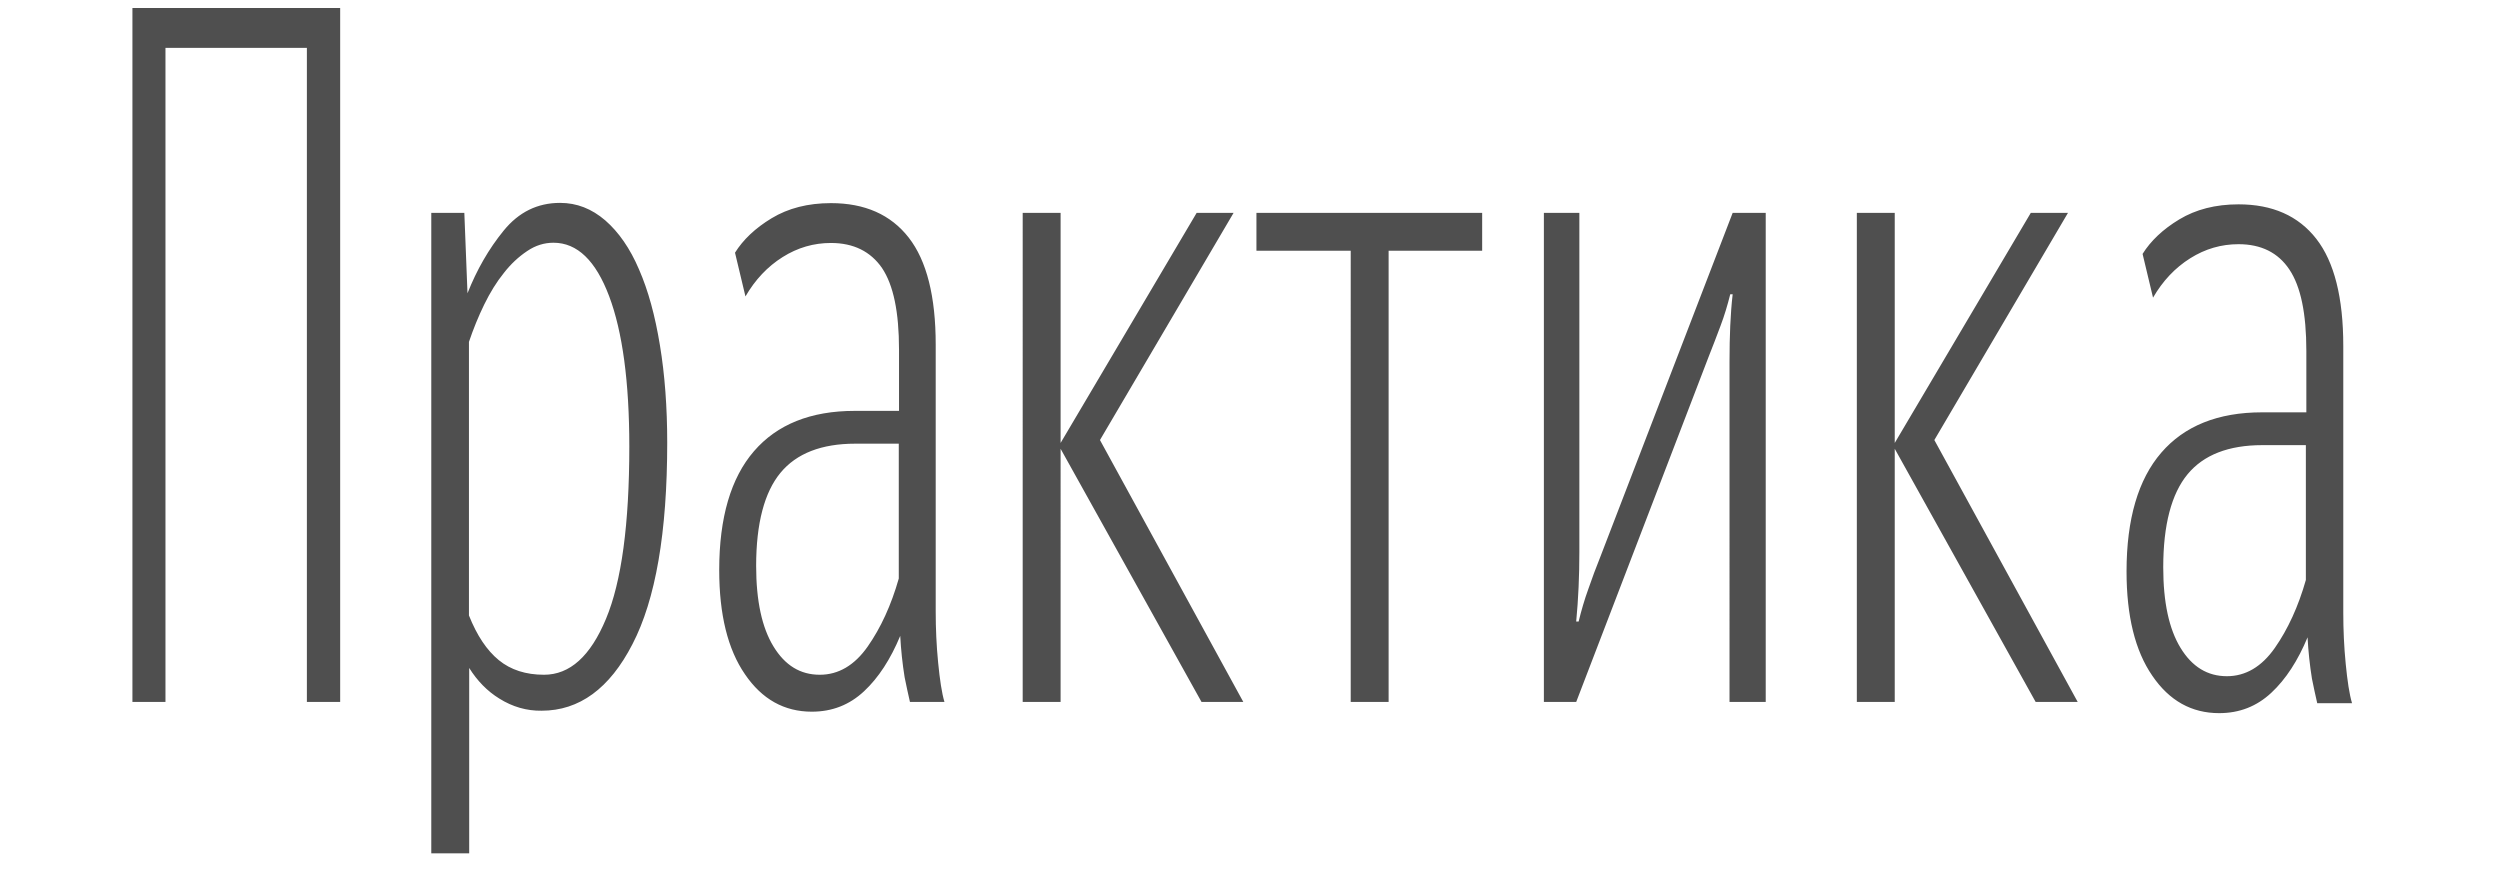 <?xml version="1.0" encoding="utf-8"?>
<!-- Generator: Adobe Illustrator 26.4.1, SVG Export Plug-In . SVG Version: 6.00 Build 0)  -->
<svg version="1.1" id="Слой_1" xmlns="http://www.w3.org/2000/svg" xmlns:xlink="http://www.w3.org/1999/xlink" x="0px" y="0px"
	 viewBox="0 0 102.89 36" style="enable-background:new 0 0 102.89 36;" xml:space="preserve">
<style type="text/css">
	.st0{fill-rule:evenodd;clip-rule:evenodd;fill:#4F4F4F;}
</style>
<path class="st0" d="M12.64,1.97H6.81v26.92H5.45V0.33H14v28.56h-1.37V1.97L12.64,1.97z M22.39,27.77c1.06,0,1.91-0.76,2.55-2.3
	c0.64-1.53,0.96-3.9,0.96-7.09c0-2.66-0.28-4.73-0.83-6.19c-0.55-1.46-1.31-2.2-2.29-2.2c-0.38,0-0.74,0.11-1.08,0.34
	c-0.36,0.24-0.68,0.54-0.96,0.9c-0.3,0.37-0.57,0.81-0.81,1.3c-0.24,0.49-0.45,1.01-0.63,1.54v11.26c0.33,0.83,0.74,1.44,1.23,1.84
	C21.02,27.57,21.64,27.77,22.39,27.77L22.39,27.77z M22.29,29.25c-0.61,0.01-1.2-0.16-1.74-0.5c-0.49-0.3-0.91-0.73-1.24-1.26v7.63
	h-1.56V8.76h1.36l0.13,3.31c0.38-0.96,0.87-1.82,1.49-2.58c0.62-0.76,1.39-1.14,2.32-1.14c0.69,0,1.3,0.24,1.86,0.72
	c0.55,0.48,1.02,1.15,1.39,2.02c0.38,0.87,0.66,1.9,0.86,3.12c0.2,1.21,0.3,2.55,0.3,4.01c0,3.7-0.48,6.46-1.43,8.29
	C25.09,28.34,23.84,29.25,22.29,29.25L22.29,29.25z M33.74,27.77c0.77,0,1.43-0.39,1.97-1.16c0.54-0.77,0.97-1.71,1.28-2.8v-5.55
	H35.2c-1.39,0-2.42,0.4-3.08,1.2c-0.66,0.8-1,2.08-1,3.83c0,1.44,0.24,2.54,0.71,3.31C32.31,27.39,32.94,27.77,33.74,27.77
	L33.74,27.77z M37.45,28.89c-0.08-0.34-0.15-0.68-0.22-1.02c-0.09-0.56-0.15-1.13-0.18-1.7c-0.4,0.96-0.89,1.72-1.49,2.28
	c-0.6,0.56-1.31,0.84-2.15,0.84c-1.13,0-2.05-0.51-2.75-1.54c-0.71-1.03-1.06-2.46-1.06-4.29c0-2.16,0.48-3.79,1.43-4.89
	c0.95-1.1,2.33-1.66,4.15-1.66h1.82v-2.52c0-1.55-0.23-2.66-0.7-3.36C35.83,10.35,35.13,10,34.2,10c-0.71,0-1.37,0.19-1.99,0.58
	c-0.62,0.39-1.13,0.93-1.53,1.62l-0.43-1.8c0.33-0.53,0.83-1.01,1.51-1.42c0.68-0.41,1.49-0.62,2.44-0.62c1.39,0,2.46,0.47,3.2,1.42
	c0.74,0.95,1.11,2.42,1.11,4.41v10.98c0,0.69,0.03,1.39,0.1,2.1c0.07,0.71,0.15,1.25,0.26,1.62H37.45z M43.65,28.89h-1.56V8.76h1.56
	v9.47l5.6-9.47h1.52l-5.5,9.35l5.9,10.78h-1.72l-5.8-10.42V28.89z M57.15,10.32v18.57h-1.56V10.32h-3.88V8.76H61v1.56H57.15
	L57.15,10.32z M71.18,14.87c0-0.53,0.01-1.02,0.03-1.46c0.02-0.44,0.05-0.87,0.1-1.3h-0.1c-0.11,0.44-0.24,0.88-0.4,1.3
	c-0.16,0.43-0.33,0.87-0.5,1.3l-5.44,14.18h-1.33V8.76h1.46v13.98c0,0.95-0.04,1.89-0.13,2.84h0.1c0.11-0.45,0.24-0.9,0.4-1.34
	c0.15-0.44,0.32-0.89,0.5-1.34l5.44-14.14h1.36v20.13h-1.49V14.87z M77.98,28.89h-1.56V8.76h1.56v9.47l5.6-9.47h1.53l-5.5,9.35
	l5.9,10.78h-1.73l-5.8-10.42V28.89z M91.65,27.83c0.77,0,1.43-0.39,1.97-1.16c0.54-0.77,0.97-1.71,1.28-2.8v-5.55h-1.79
	c-1.39,0-2.42,0.4-3.08,1.2c-0.66,0.8-1,2.08-1,3.83c0,1.44,0.24,2.54,0.71,3.31C90.22,27.45,90.86,27.83,91.65,27.83L91.65,27.83z
	 M95.37,28.95c-0.08-0.34-0.15-0.68-0.22-1.02c-0.09-0.56-0.15-1.13-0.18-1.7c-0.4,0.96-0.89,1.72-1.49,2.28
	c-0.6,0.56-1.31,0.84-2.15,0.84c-1.13,0-2.05-0.51-2.75-1.54c-0.71-1.03-1.06-2.46-1.06-4.29c0-2.16,0.48-3.79,1.43-4.89
	c0.95-1.1,2.33-1.66,4.15-1.66h1.82v-2.52c0-1.55-0.23-2.66-0.7-3.36c-0.46-0.69-1.16-1.04-2.09-1.04c-0.71,0-1.37,0.19-1.99,0.58
	c-0.62,0.39-1.13,0.93-1.53,1.62l-0.43-1.8c0.33-0.53,0.83-1.01,1.51-1.42c0.68-0.41,1.49-0.62,2.44-0.62c1.39,0,2.46,0.47,3.2,1.42
	c0.74,0.95,1.11,2.42,1.11,4.41v10.98c0,0.69,0.03,1.39,0.1,2.1c0.07,0.71,0.15,1.25,0.26,1.62H95.37z"/>
</svg>
